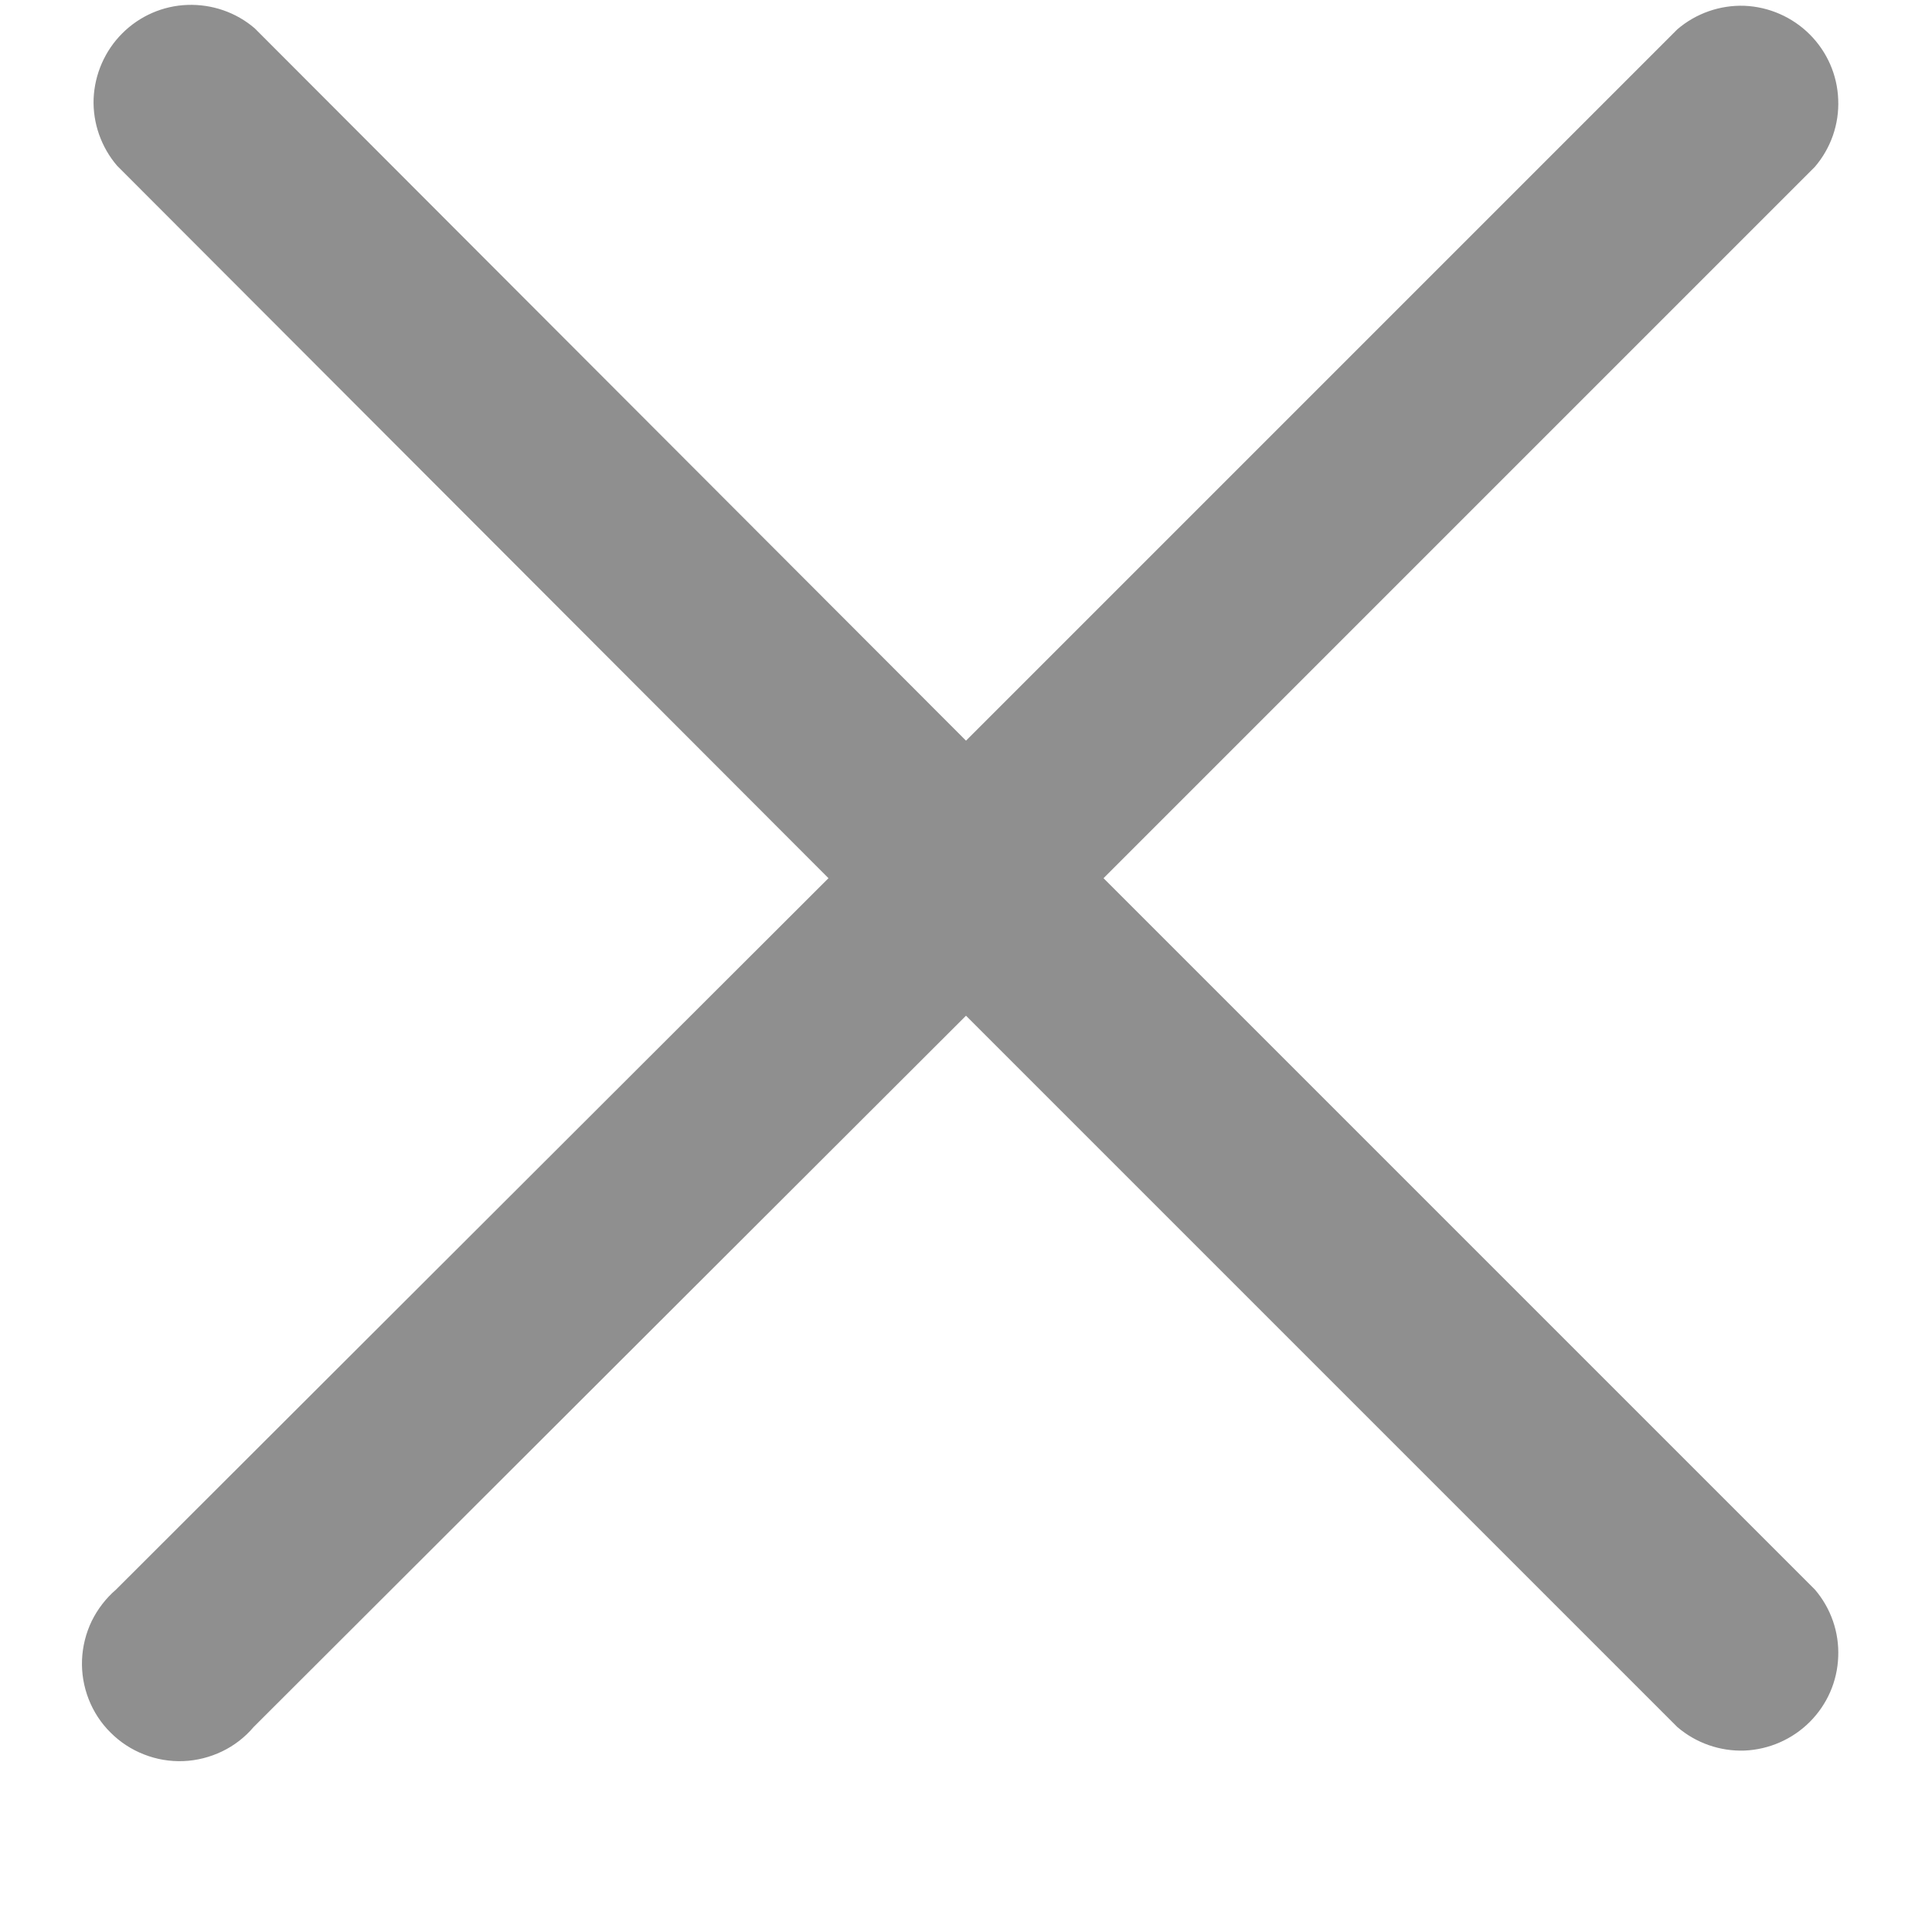 <svg width="11" height="11" viewBox="0 0 11 11" fill="none" xmlns="http://www.w3.org/2000/svg">
<path d="M6.283 5L10.333 0.95C10.424 0.844 10.472 0.707 10.466 0.567C10.461 0.427 10.403 0.295 10.304 0.196C10.205 0.097 10.072 0.039 9.933 0.033C9.793 0.028 9.656 0.076 9.55 0.167L5.5 4.217L1.45 0.161C1.344 0.07 1.207 0.023 1.067 0.028C0.927 0.033 0.795 0.091 0.696 0.19C0.597 0.289 0.539 0.422 0.533 0.562C0.528 0.701 0.576 0.838 0.667 0.944L4.717 5L0.661 9.05C0.603 9.1 0.556 9.161 0.522 9.23C0.489 9.299 0.47 9.374 0.467 9.451C0.464 9.527 0.477 9.603 0.505 9.675C0.533 9.746 0.575 9.811 0.63 9.865C0.684 9.919 0.748 9.961 0.82 9.989C0.891 10.017 0.967 10.03 1.044 10.027C1.12 10.024 1.195 10.005 1.264 9.972C1.333 9.939 1.395 9.891 1.444 9.833L5.5 5.783L9.55 9.833C9.656 9.924 9.793 9.972 9.933 9.967C10.072 9.961 10.205 9.903 10.304 9.804C10.403 9.705 10.461 9.573 10.466 9.433C10.472 9.293 10.424 9.156 10.333 9.05L6.283 5Z" fill="#8F8F8F"/>
</svg>

